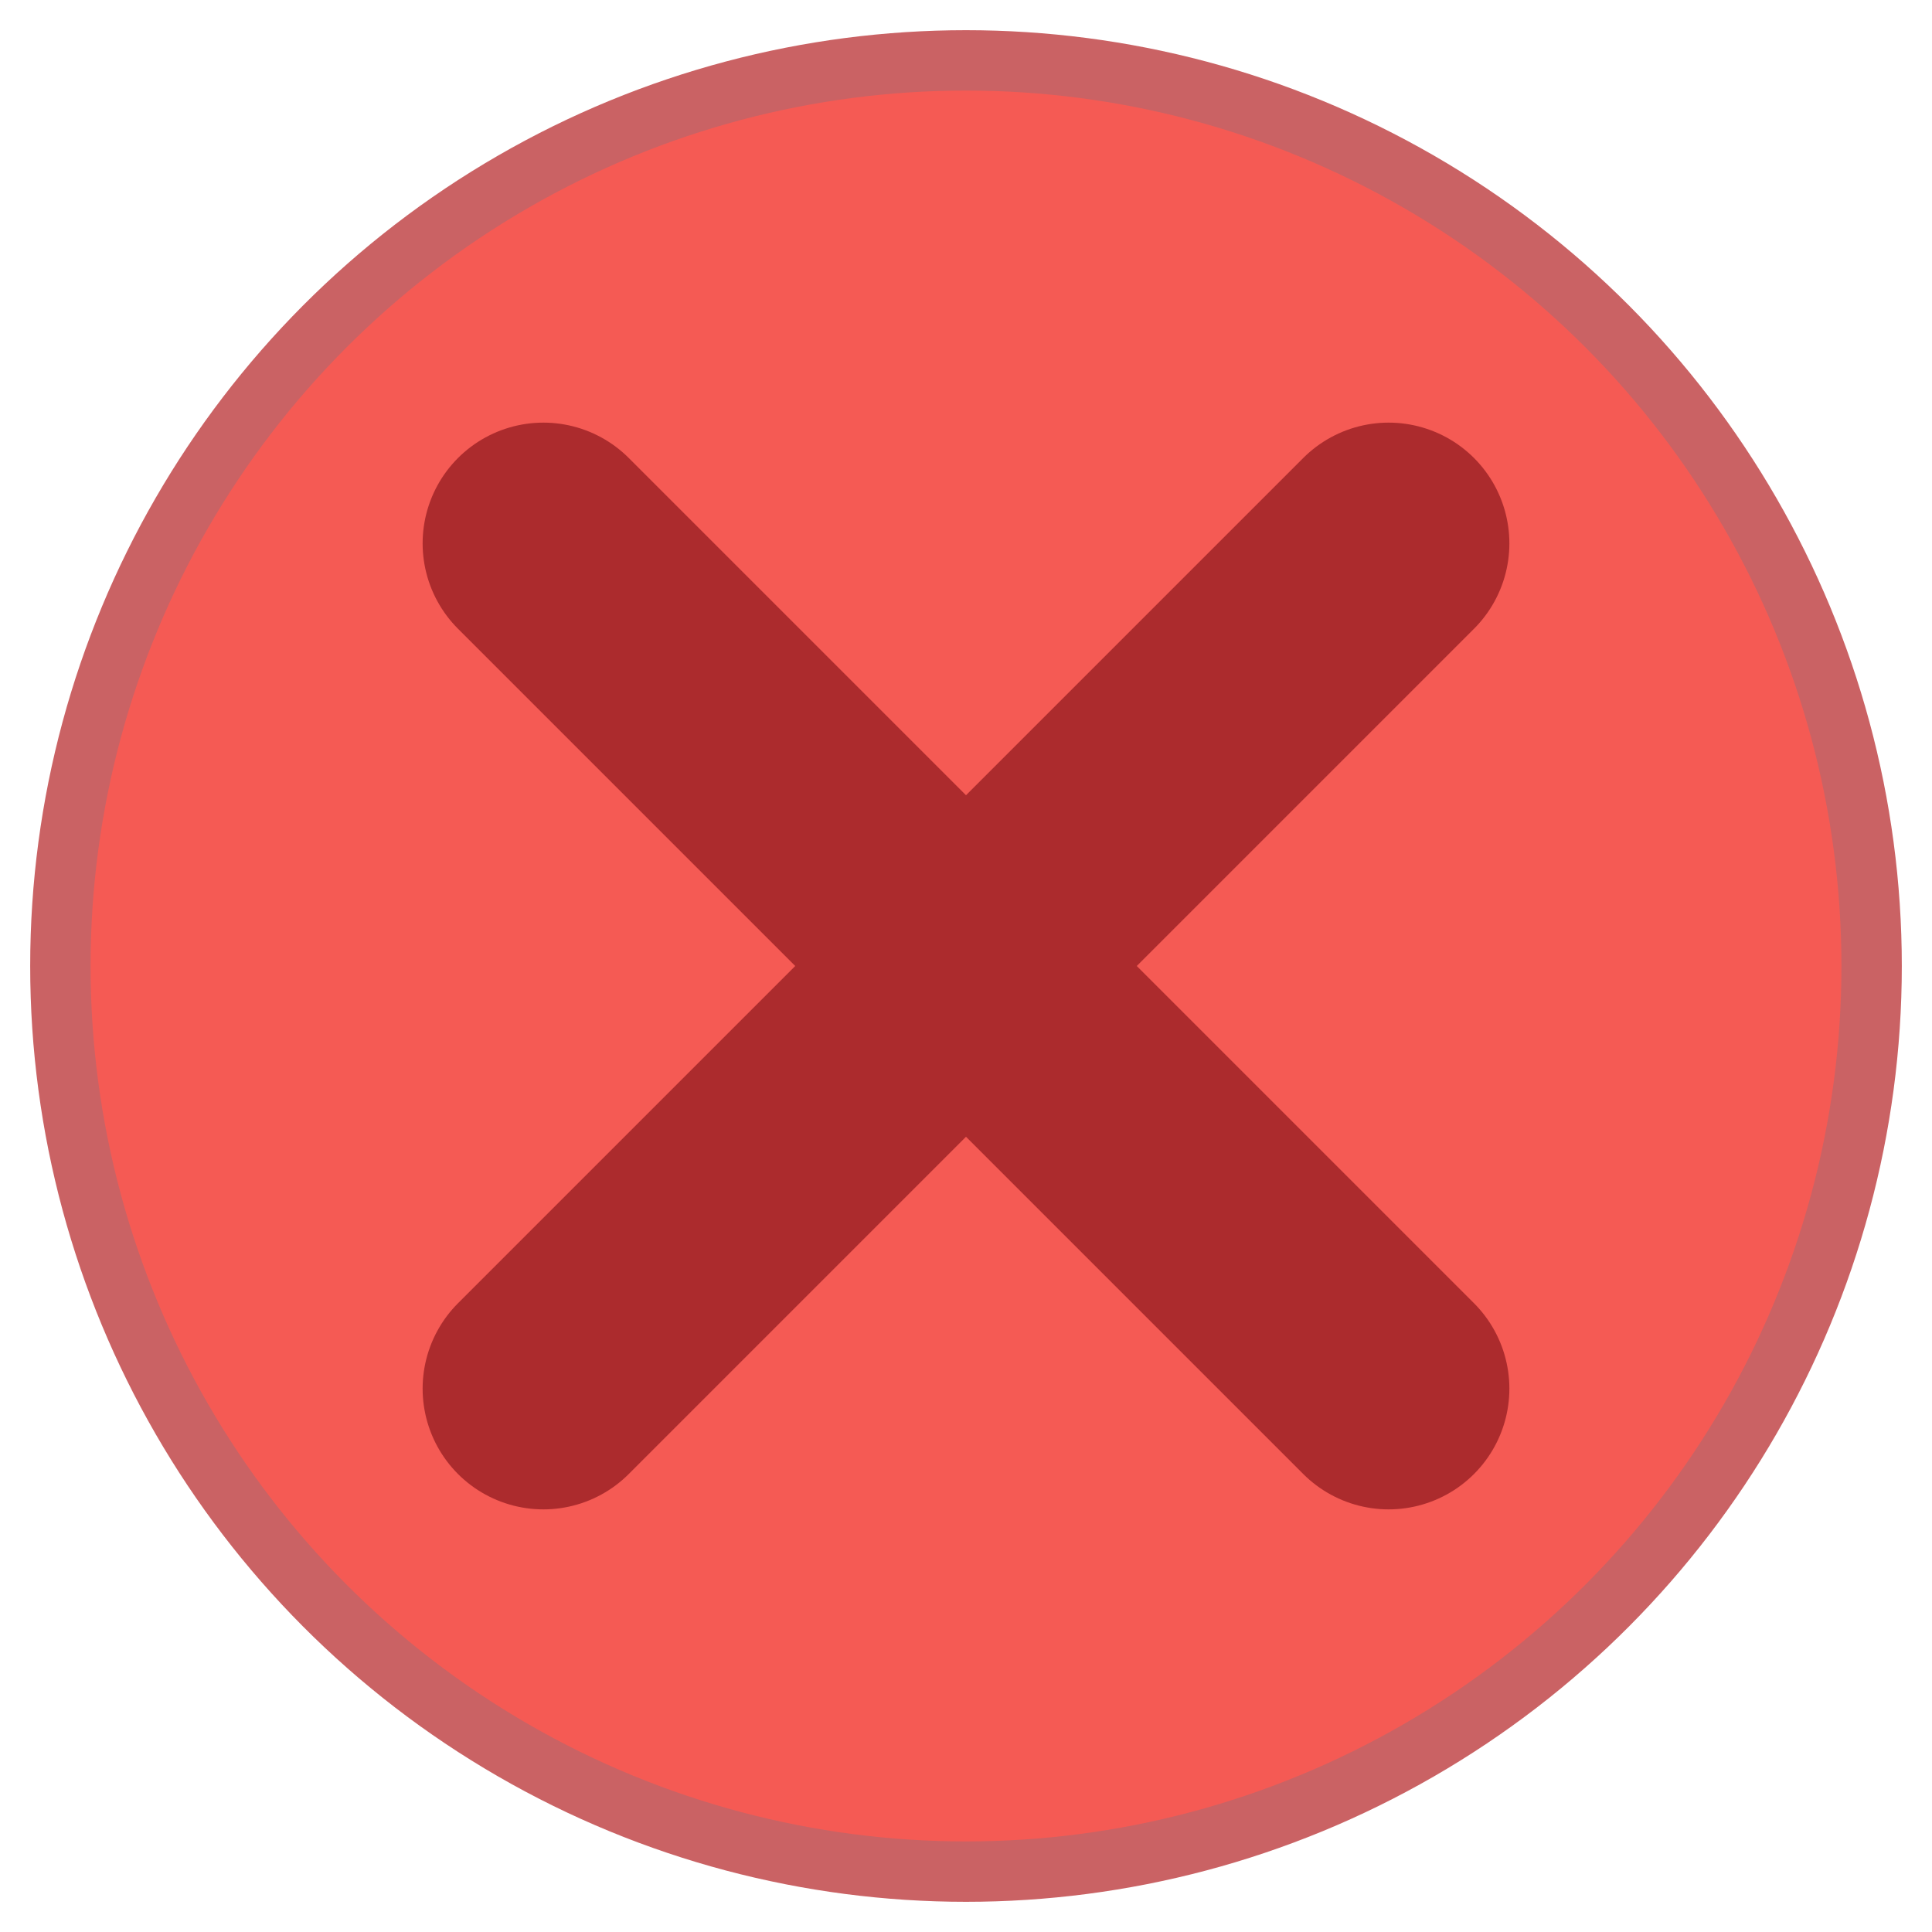 <?xml version="1.0" encoding="utf-8"?>
<svg height="32" width="32">
   	<circle cx="16" cy="16" r="15" 
			style="stroke:rgb(202,98,100);stroke-width:1;fill:rgb(245,90,84)" />
   	<line x1="9" y1="9" x2="23" y2="23" 
		  style="stroke:rgb(172,43,45);stroke-width:4;stroke-linecap:round" />
	<line x1="9" y1="23" x2="23" y2="9" 
		  style="stroke:rgb(172,43,45);stroke-width:4;stroke-linecap:round" />
</svg> 